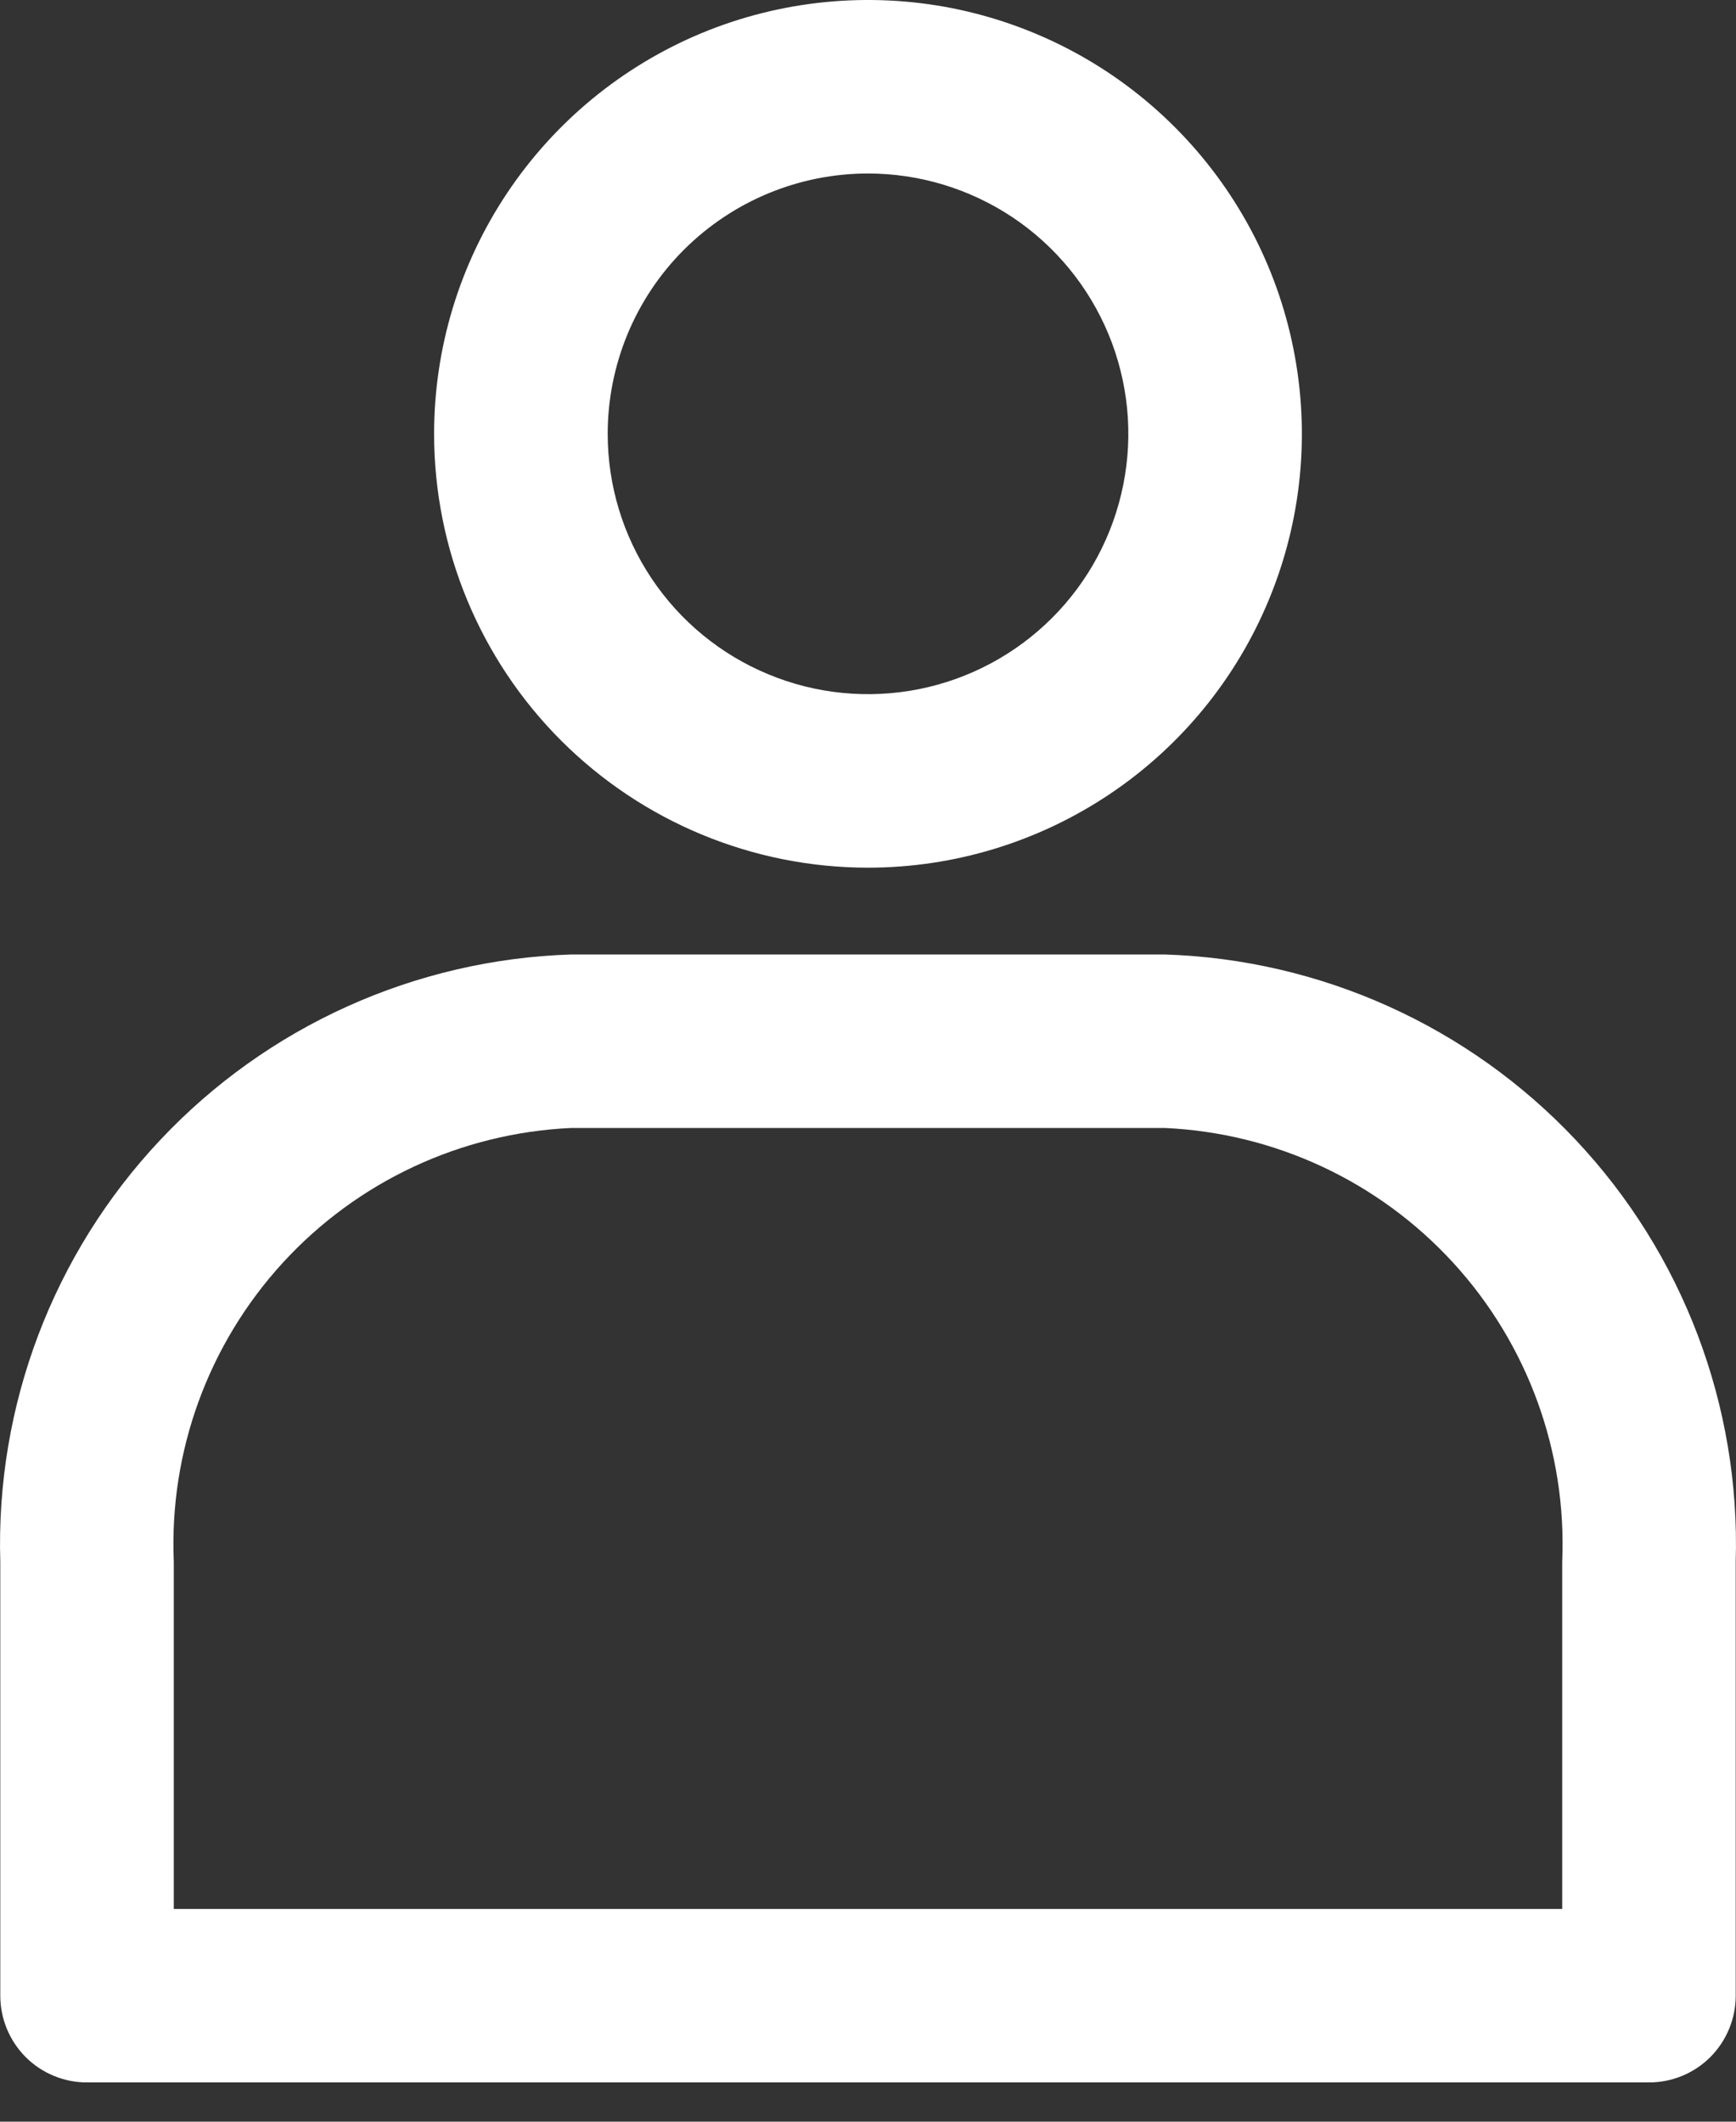 <svg width="18" height="22" viewBox="0 0 18 22" fill="none" xmlns="http://www.w3.org/2000/svg">
<rect x="0" y="0" width="18" height="22" fill="#333333" stroke="none"/>
<path d="M9 8.997C9.89 8.997 10.759 8.733 11.499 8.239C12.239 7.745 12.816 7.042 13.156 6.22C13.497 5.398 13.586 4.494 13.412 3.621C13.239 2.748 12.81 1.947 12.181 1.318C11.552 0.688 10.75 0.26 9.878 0.086C9.005 -0.087 8.1 0.002 7.278 0.342C6.456 0.683 5.754 1.26 5.26 1.999C4.765 2.739 4.501 3.609 4.501 4.499C4.501 5.692 4.975 6.836 5.819 7.68C6.663 8.523 7.807 8.997 9 8.997ZM9 1.799C9.534 1.799 10.056 1.958 10.5 2.254C10.944 2.551 11.289 2.972 11.494 3.466C11.698 3.959 11.752 4.502 11.647 5.025C11.543 5.549 11.286 6.03 10.909 6.407C10.531 6.785 10.05 7.042 9.527 7.146C9.003 7.25 8.46 7.197 7.967 6.992C7.474 6.788 7.052 6.442 6.756 5.998C6.459 5.554 6.301 5.032 6.301 4.499C6.301 3.783 6.585 3.096 7.091 2.59C7.598 2.084 8.284 1.799 9 1.799ZM12.077 9.897H5.923C4.303 9.949 2.77 10.641 1.66 11.822C0.55 13.002 -0.046 14.575 0.003 16.195V20.694C0.003 20.932 0.098 21.161 0.266 21.33C0.435 21.499 0.664 21.593 0.902 21.593H17.098C17.336 21.593 17.565 21.499 17.734 21.33C17.902 21.161 17.997 20.932 17.997 20.694V16.195C18.046 14.575 17.45 13.002 16.34 11.822C15.23 10.641 13.697 9.949 12.077 9.897ZM16.198 19.794H1.802V16.195C1.753 15.052 2.16 13.937 2.932 13.094C3.705 12.25 4.78 11.748 5.923 11.696H12.077C13.22 11.748 14.295 12.25 15.068 13.094C15.84 13.937 16.247 15.052 16.198 16.195V19.794Z" fill="white"/>
</svg>
